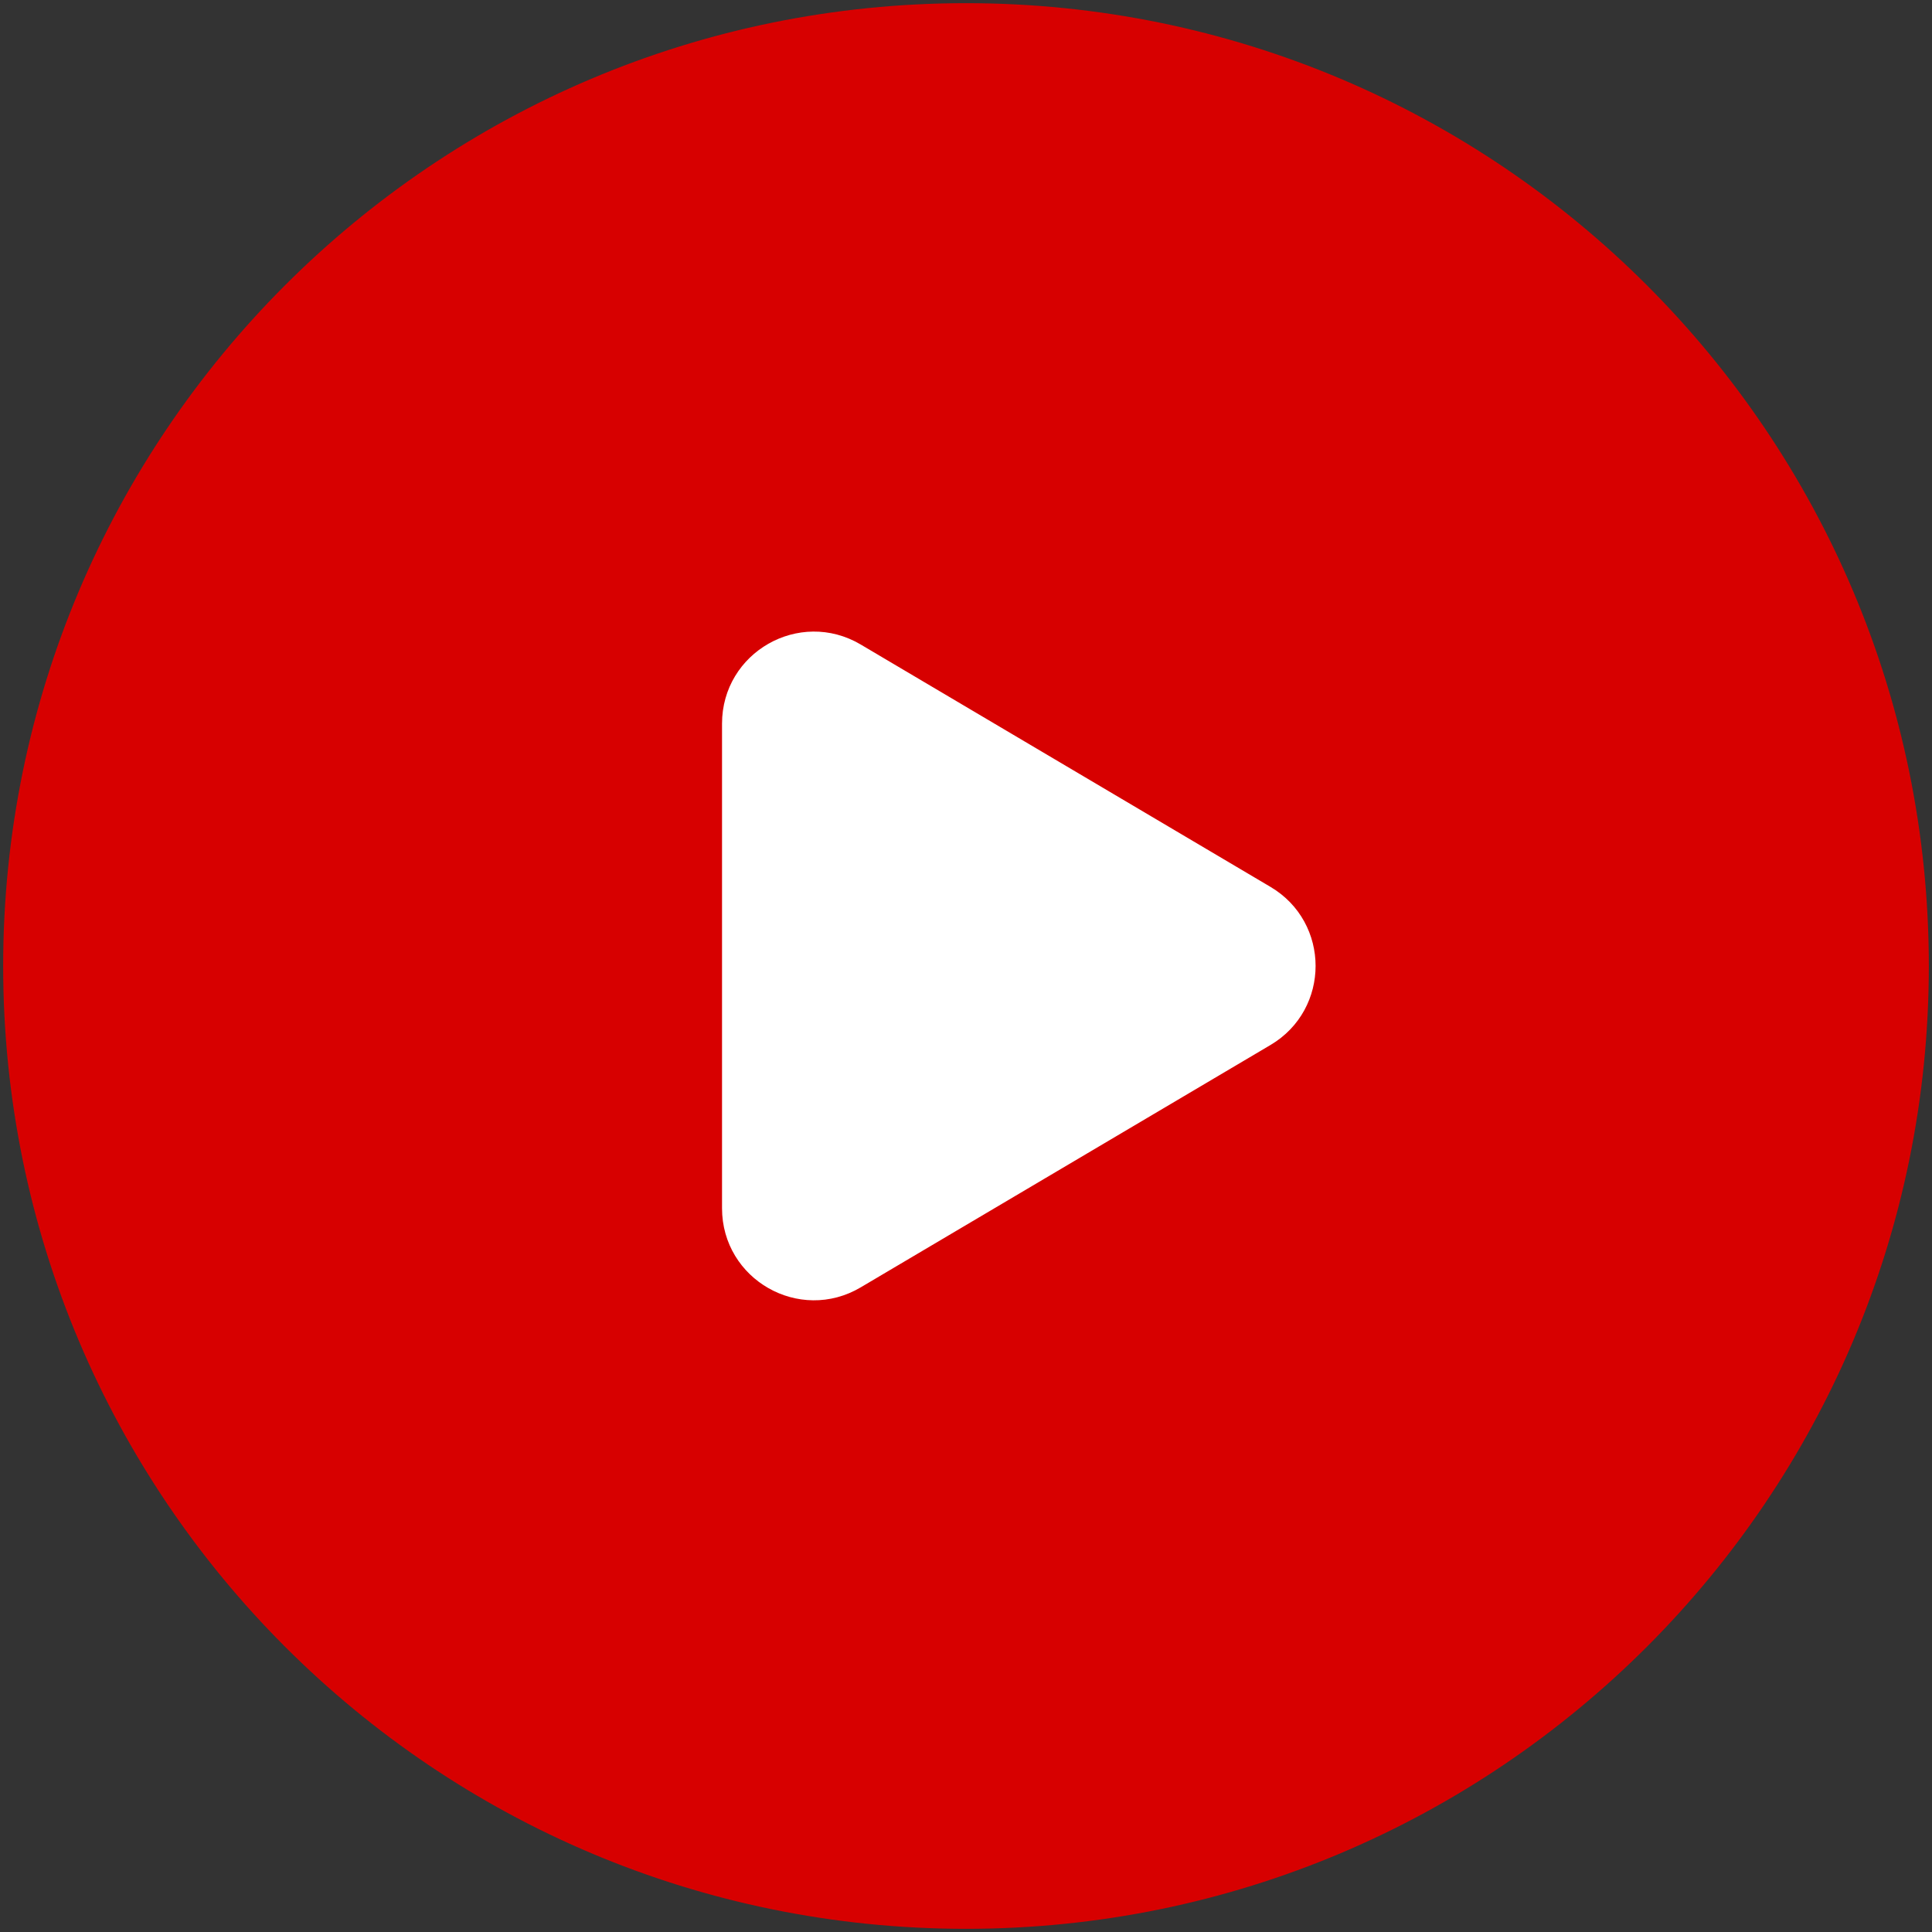 <svg width="122" height="122" viewBox="0 0 122 122" fill="none" xmlns="http://www.w3.org/2000/svg">
<rect x="0" y="0" width="122" height="122" fill="#333333" stroke="none"/>
<path d="M121 61C121 94.14 94.14 121 61 121C27.86 121 1 94.14 1 61C1 27.86 27.86 1 61 1C94.14 1 121 27.86 121 61Z" fill="#D70000" stroke="#D70000" stroke-width="1.6" stroke-linecap="round" stroke-linejoin="round"/>
<path d="M53.941 41.386L79.82 56.693C83.094 58.626 83.094 63.366 79.82 65.3L53.941 80.606C50.607 82.58 46.394 80.173 46.394 76.3V45.693C46.394 41.82 50.607 39.413 53.941 41.386Z" fill="white" stroke="white" stroke-width="1.6" stroke-linecap="round" stroke-linejoin="round"/>
</svg>
